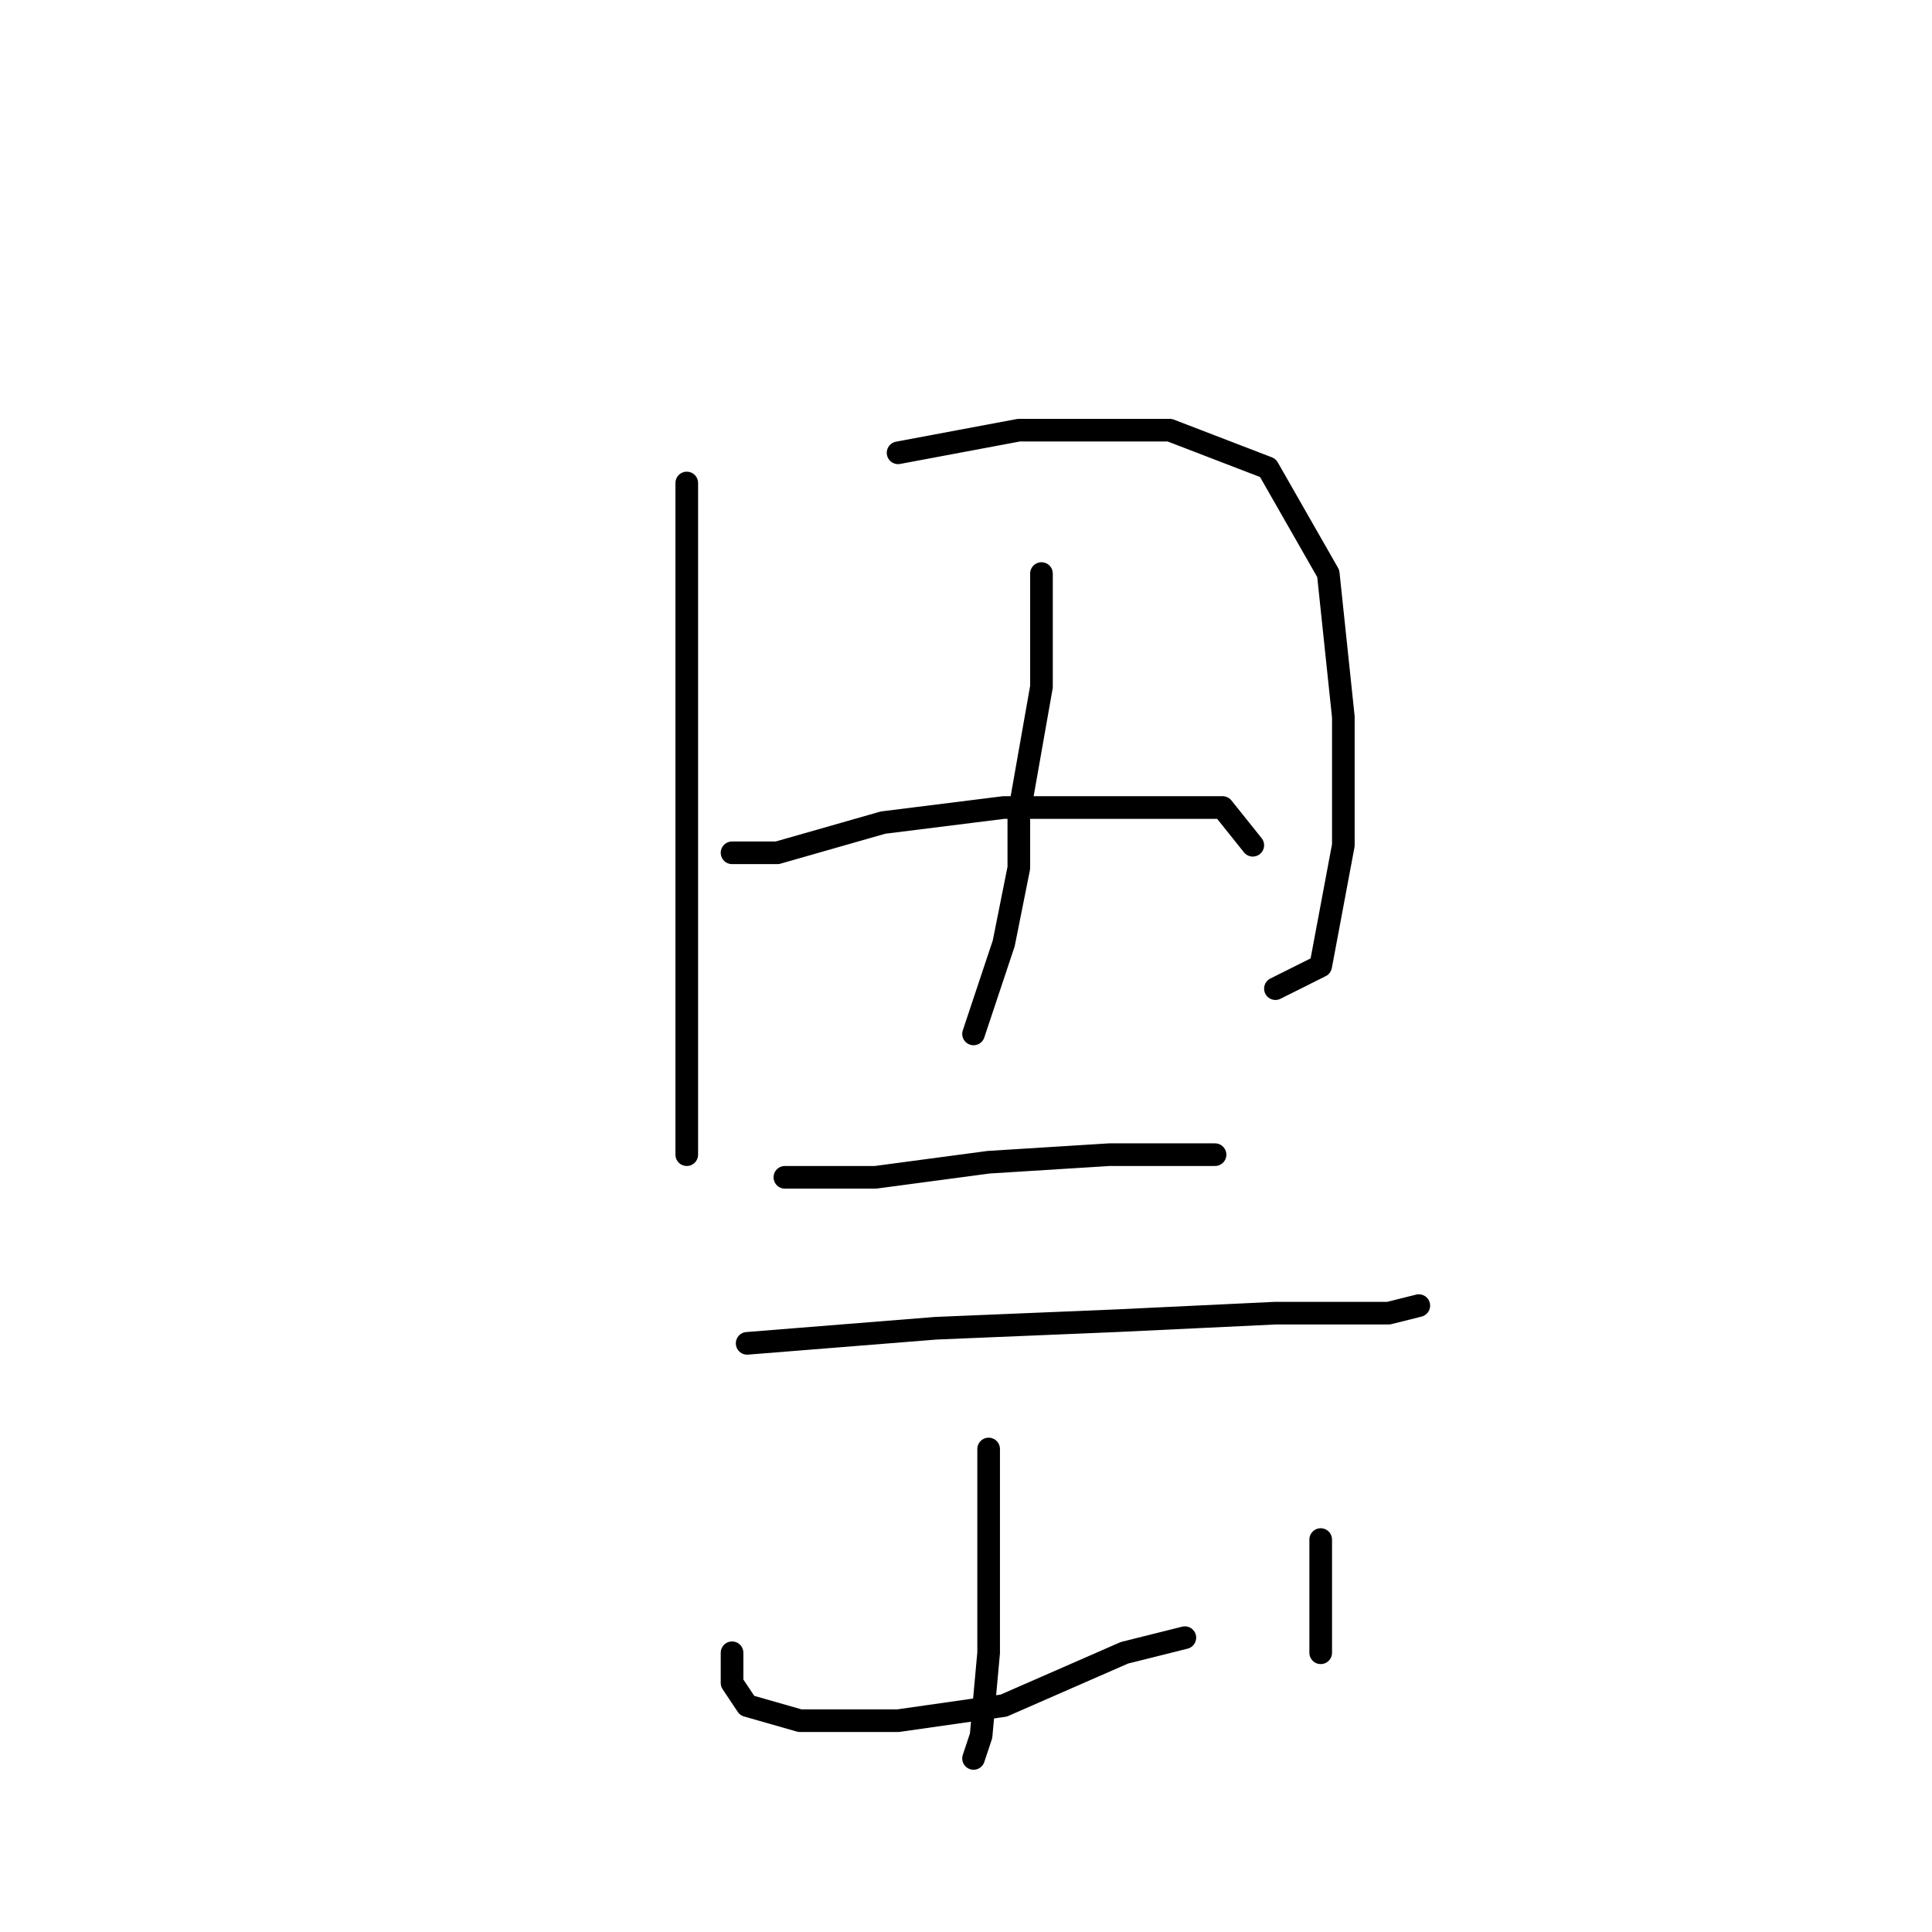 <?xml version="1.0" standalone="no"?>
    <svg width="256" height="256" xmlns="http://www.w3.org/2000/svg" version="1.1">
    <polyline stroke="black" stroke-width="3" stroke-linecap="round" fill="transparent" stroke-linejoin="round" points="91 64 91 85 91 108 91 131 91 147 91 153 91 153 " />
        <polyline stroke="black" stroke-width="3" stroke-linecap="round" fill="transparent" stroke-linejoin="round" points="119 60 135 57 155 57 168 62 176 76 178 95 178 112 175 128 169 131 169 131 " />
        <polyline stroke="black" stroke-width="3" stroke-linecap="round" fill="transparent" stroke-linejoin="round" points="138 76 138 91 135 108 135 115 133 125 129 137 129 137 " />
        <polyline stroke="black" stroke-width="3" stroke-linecap="round" fill="transparent" stroke-linejoin="round" points="97 113 103 113 117 109 133 107 150 107 162 107 166 112 166 112 " />
        <polyline stroke="black" stroke-width="3" stroke-linecap="round" fill="transparent" stroke-linejoin="round" points="104 156 116 156 131 154 147 153 158 153 161 153 161 153 " />
        <polyline stroke="black" stroke-width="3" stroke-linecap="round" fill="transparent" stroke-linejoin="round" points="99 178 124 176 148 175 169 174 184 174 188 173 188 173 " />
        <polyline stroke="black" stroke-width="3" stroke-linecap="round" fill="transparent" stroke-linejoin="round" points="131 192 131 204 131 219 130 230 129 233 129 233 " />
        <polyline stroke="black" stroke-width="3" stroke-linecap="round" fill="transparent" stroke-linejoin="round" points="97 219 97 223 99 226 106 228 119 228 133 226 149 219 157 217 157 217 " />
        <polyline stroke="black" stroke-width="3" stroke-linecap="round" fill="transparent" stroke-linejoin="round" points="175 204 175 211 175 219 175 219 " />
        </svg>